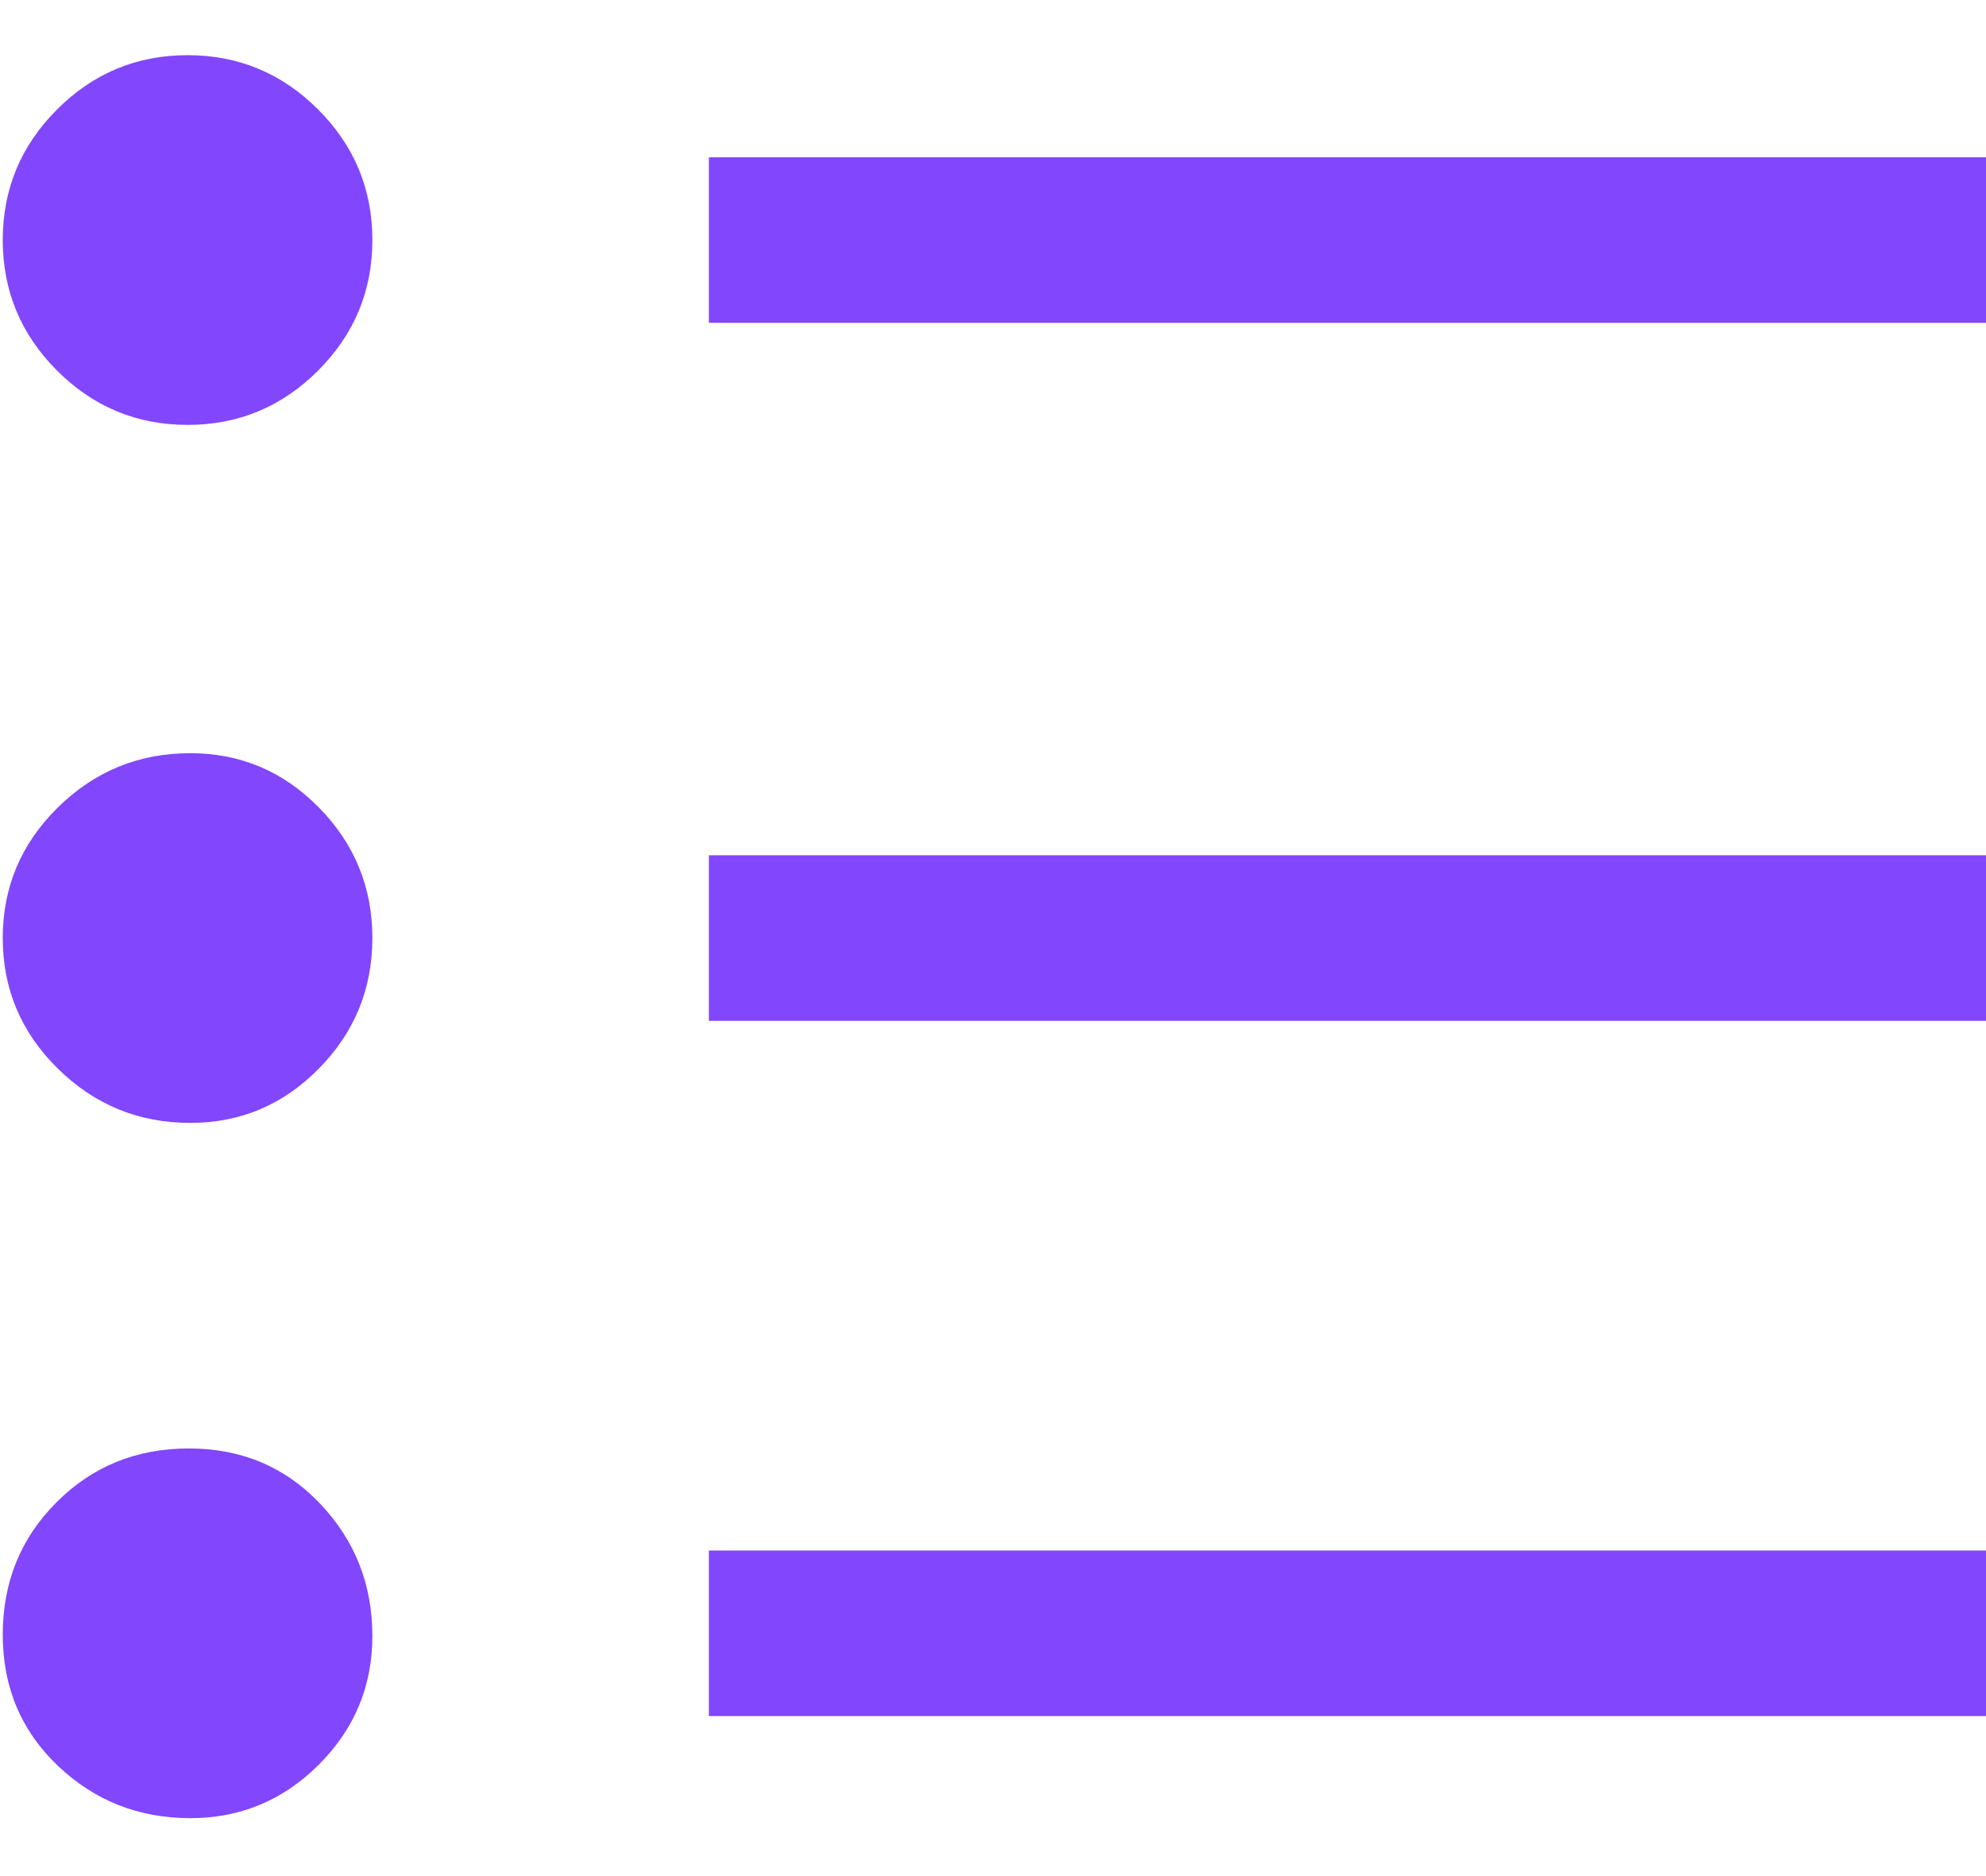 <svg width="18" height="17" viewBox="0 0 18 17" fill="none" xmlns="http://www.w3.org/2000/svg">
<path d="M6.425 15.55V14.05H18V15.55H6.425ZM6.425 9.25V7.75H18V9.25H6.425ZM6.425 2.925V1.425H18V2.925H6.425ZM1.725 16.475C1.257 16.475 0.857 16.317 0.524 16C0.191 15.683 0.025 15.287 0.025 14.812C0.025 14.338 0.187 13.938 0.512 13.613C0.837 13.287 1.237 13.125 1.712 13.125C2.187 13.125 2.583 13.291 2.9 13.624C3.217 13.957 3.375 14.357 3.375 14.825C3.375 15.279 3.213 15.667 2.89 15.99C2.567 16.313 2.179 16.475 1.725 16.475ZM1.725 10.175C1.257 10.175 0.857 10.011 0.524 9.683C0.191 9.355 0.025 8.961 0.025 8.5C0.025 8.039 0.191 7.645 0.524 7.317C0.857 6.989 1.257 6.825 1.725 6.825C2.179 6.825 2.567 6.989 2.89 7.317C3.213 7.645 3.375 8.039 3.375 8.5C3.375 8.961 3.213 9.355 2.89 9.683C2.567 10.011 2.179 10.175 1.725 10.175ZM1.7 3.85C1.239 3.85 0.845 3.686 0.517 3.358C0.189 3.03 0.025 2.636 0.025 2.175C0.025 1.714 0.189 1.32 0.517 0.992C0.845 0.664 1.239 0.5 1.7 0.5C2.161 0.5 2.555 0.664 2.883 0.992C3.211 1.32 3.375 1.714 3.375 2.175C3.375 2.636 3.211 3.03 2.883 3.358C2.555 3.686 2.161 3.85 1.7 3.85Z" fill="#8246FD"/>
</svg>
